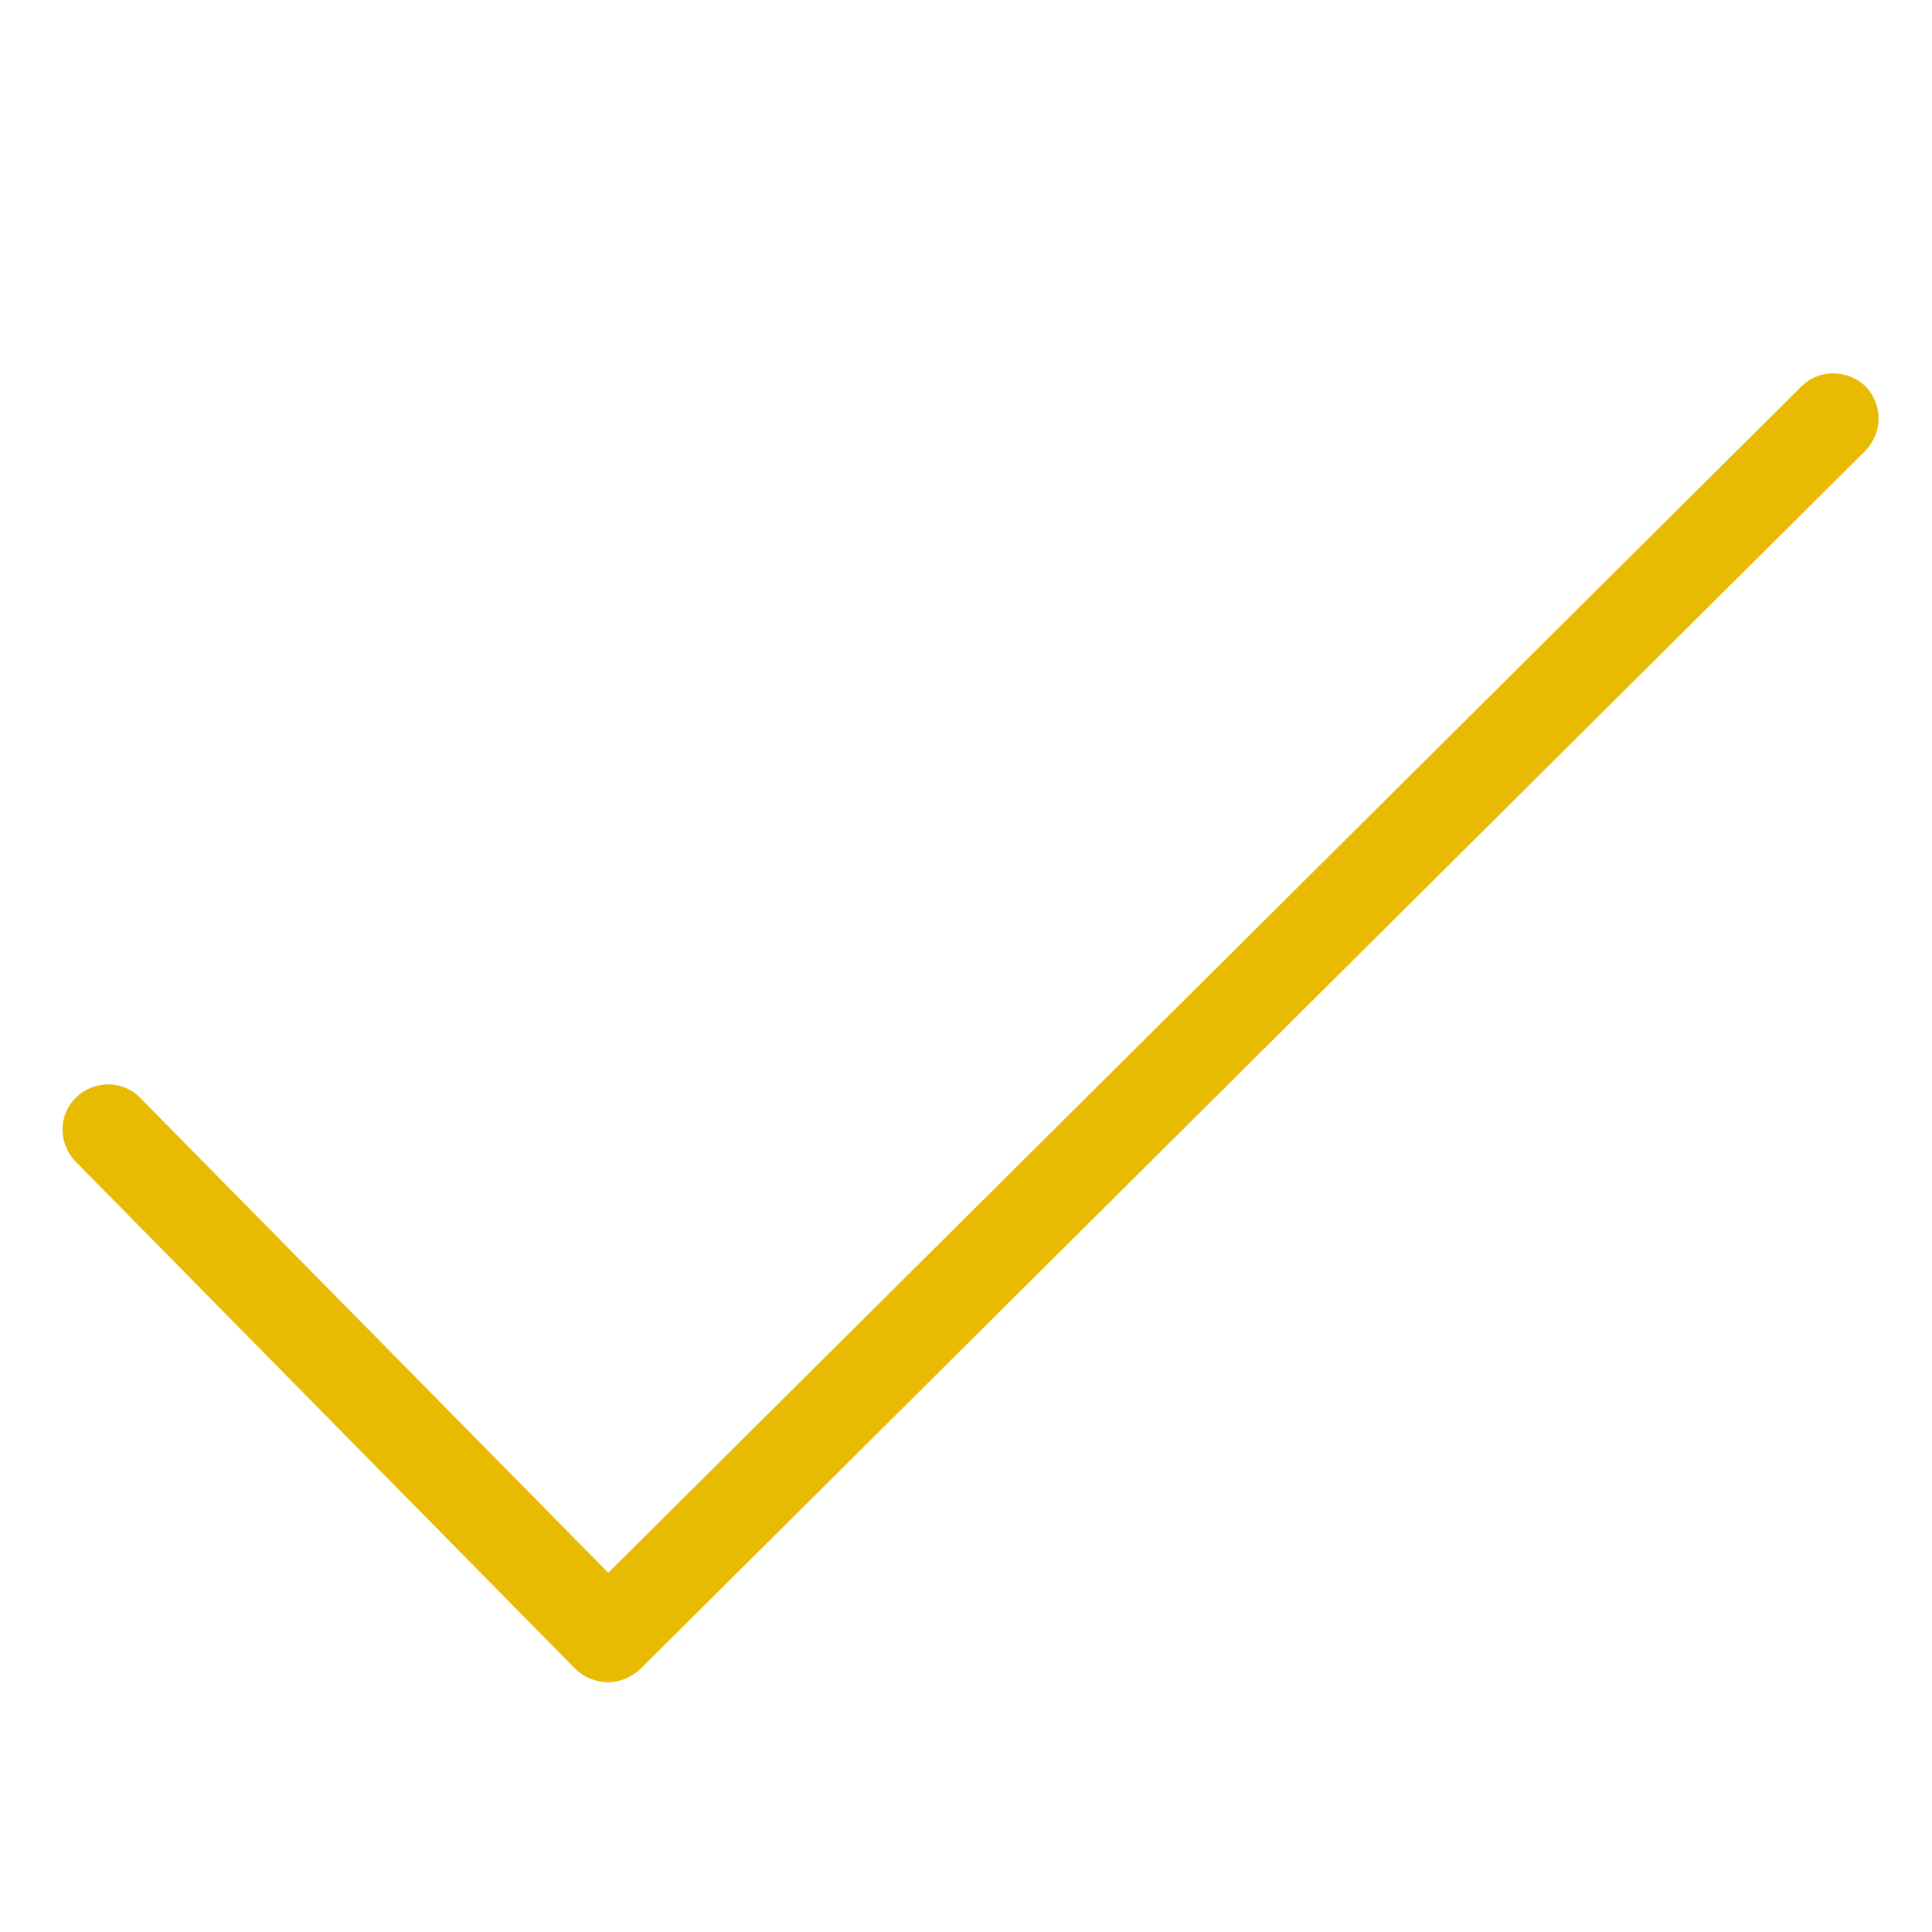 <?xml version="1.0" encoding="UTF-8" standalone="no"?>
<!-- Generator: Adobe Illustrator 22.1.0, SVG Export Plug-In . SVG Version: 6.00 Build 0)  -->

<svg
   xmlns:dc="http://purl.org/dc/elements/1.1/"
   xmlns:cc="http://creativecommons.org/ns#"
   xmlns:rdf="http://www.w3.org/1999/02/22-rdf-syntax-ns#"
   xmlns:svg="http://www.w3.org/2000/svg"
   xmlns="http://www.w3.org/2000/svg"
   xmlns:sodipodi="http://sodipodi.sourceforge.net/DTD/sodipodi-0.dtd"
   xmlns:inkscape="http://www.inkscape.org/namespaces/inkscape"
   version="1.1"
   id="f4cb3e3c-0c57-4a03-b858-6811b3857f6f"
   x="0px"
   y="0px"
   viewBox="0 0 256 256"
   style="enable-background:new 0 0 256 256;"
   xml:space="preserve"
   sodipodi:docname="transaction2.svg"
   inkscape:version="0.92.3 (2405546, 2018-03-11)"><defs
   id="defs9" /><sodipodi:namedview
   pagecolor="#ffffff"
   bordercolor="#666666"
   borderopacity="1"
   objecttolerance="10"
   gridtolerance="10"
   guidetolerance="10"
   inkscape:pageopacity="0"
   inkscape:pageshadow="2"
   inkscape:window-width="1920"
   inkscape:window-height="1017"
   id="namedview7"
   showgrid="false"
   inkscape:zoom="0.921875"
   inkscape:cx="128"
   inkscape:cy="128"
   inkscape:window-x="-8"
   inkscape:window-y="-8"
   inkscape:window-maximized="1"
   inkscape:current-layer="f4cb3e3c-0c57-4a03-b858-6811b3857f6f" />
<style
   type="text/css"
   id="style2">
	.st0{fill:#00D188;}
</style>
<path
   class="st0"
   d="M80.5,222.9C80.5,222.9,80.5,222.9,80.5,222.9c-1.6,0-3.2-0.7-4.3-1.8L10,153.9c-2.3-2.4-2.3-6.2,0.1-8.5  c2.4-2.3,6.2-2.3,8.5,0.1l62,62.9L238.7,51.2c2.3-2.3,6.1-2.3,8.5,0c2.3,2.4,2.3,6.1,0,8.5L84.8,221.2  C83.6,222.3,82.1,222.9,80.5,222.9z"
   id="path4"
   style="fill:#e8ba02;fill-opacity:1" />
</svg>